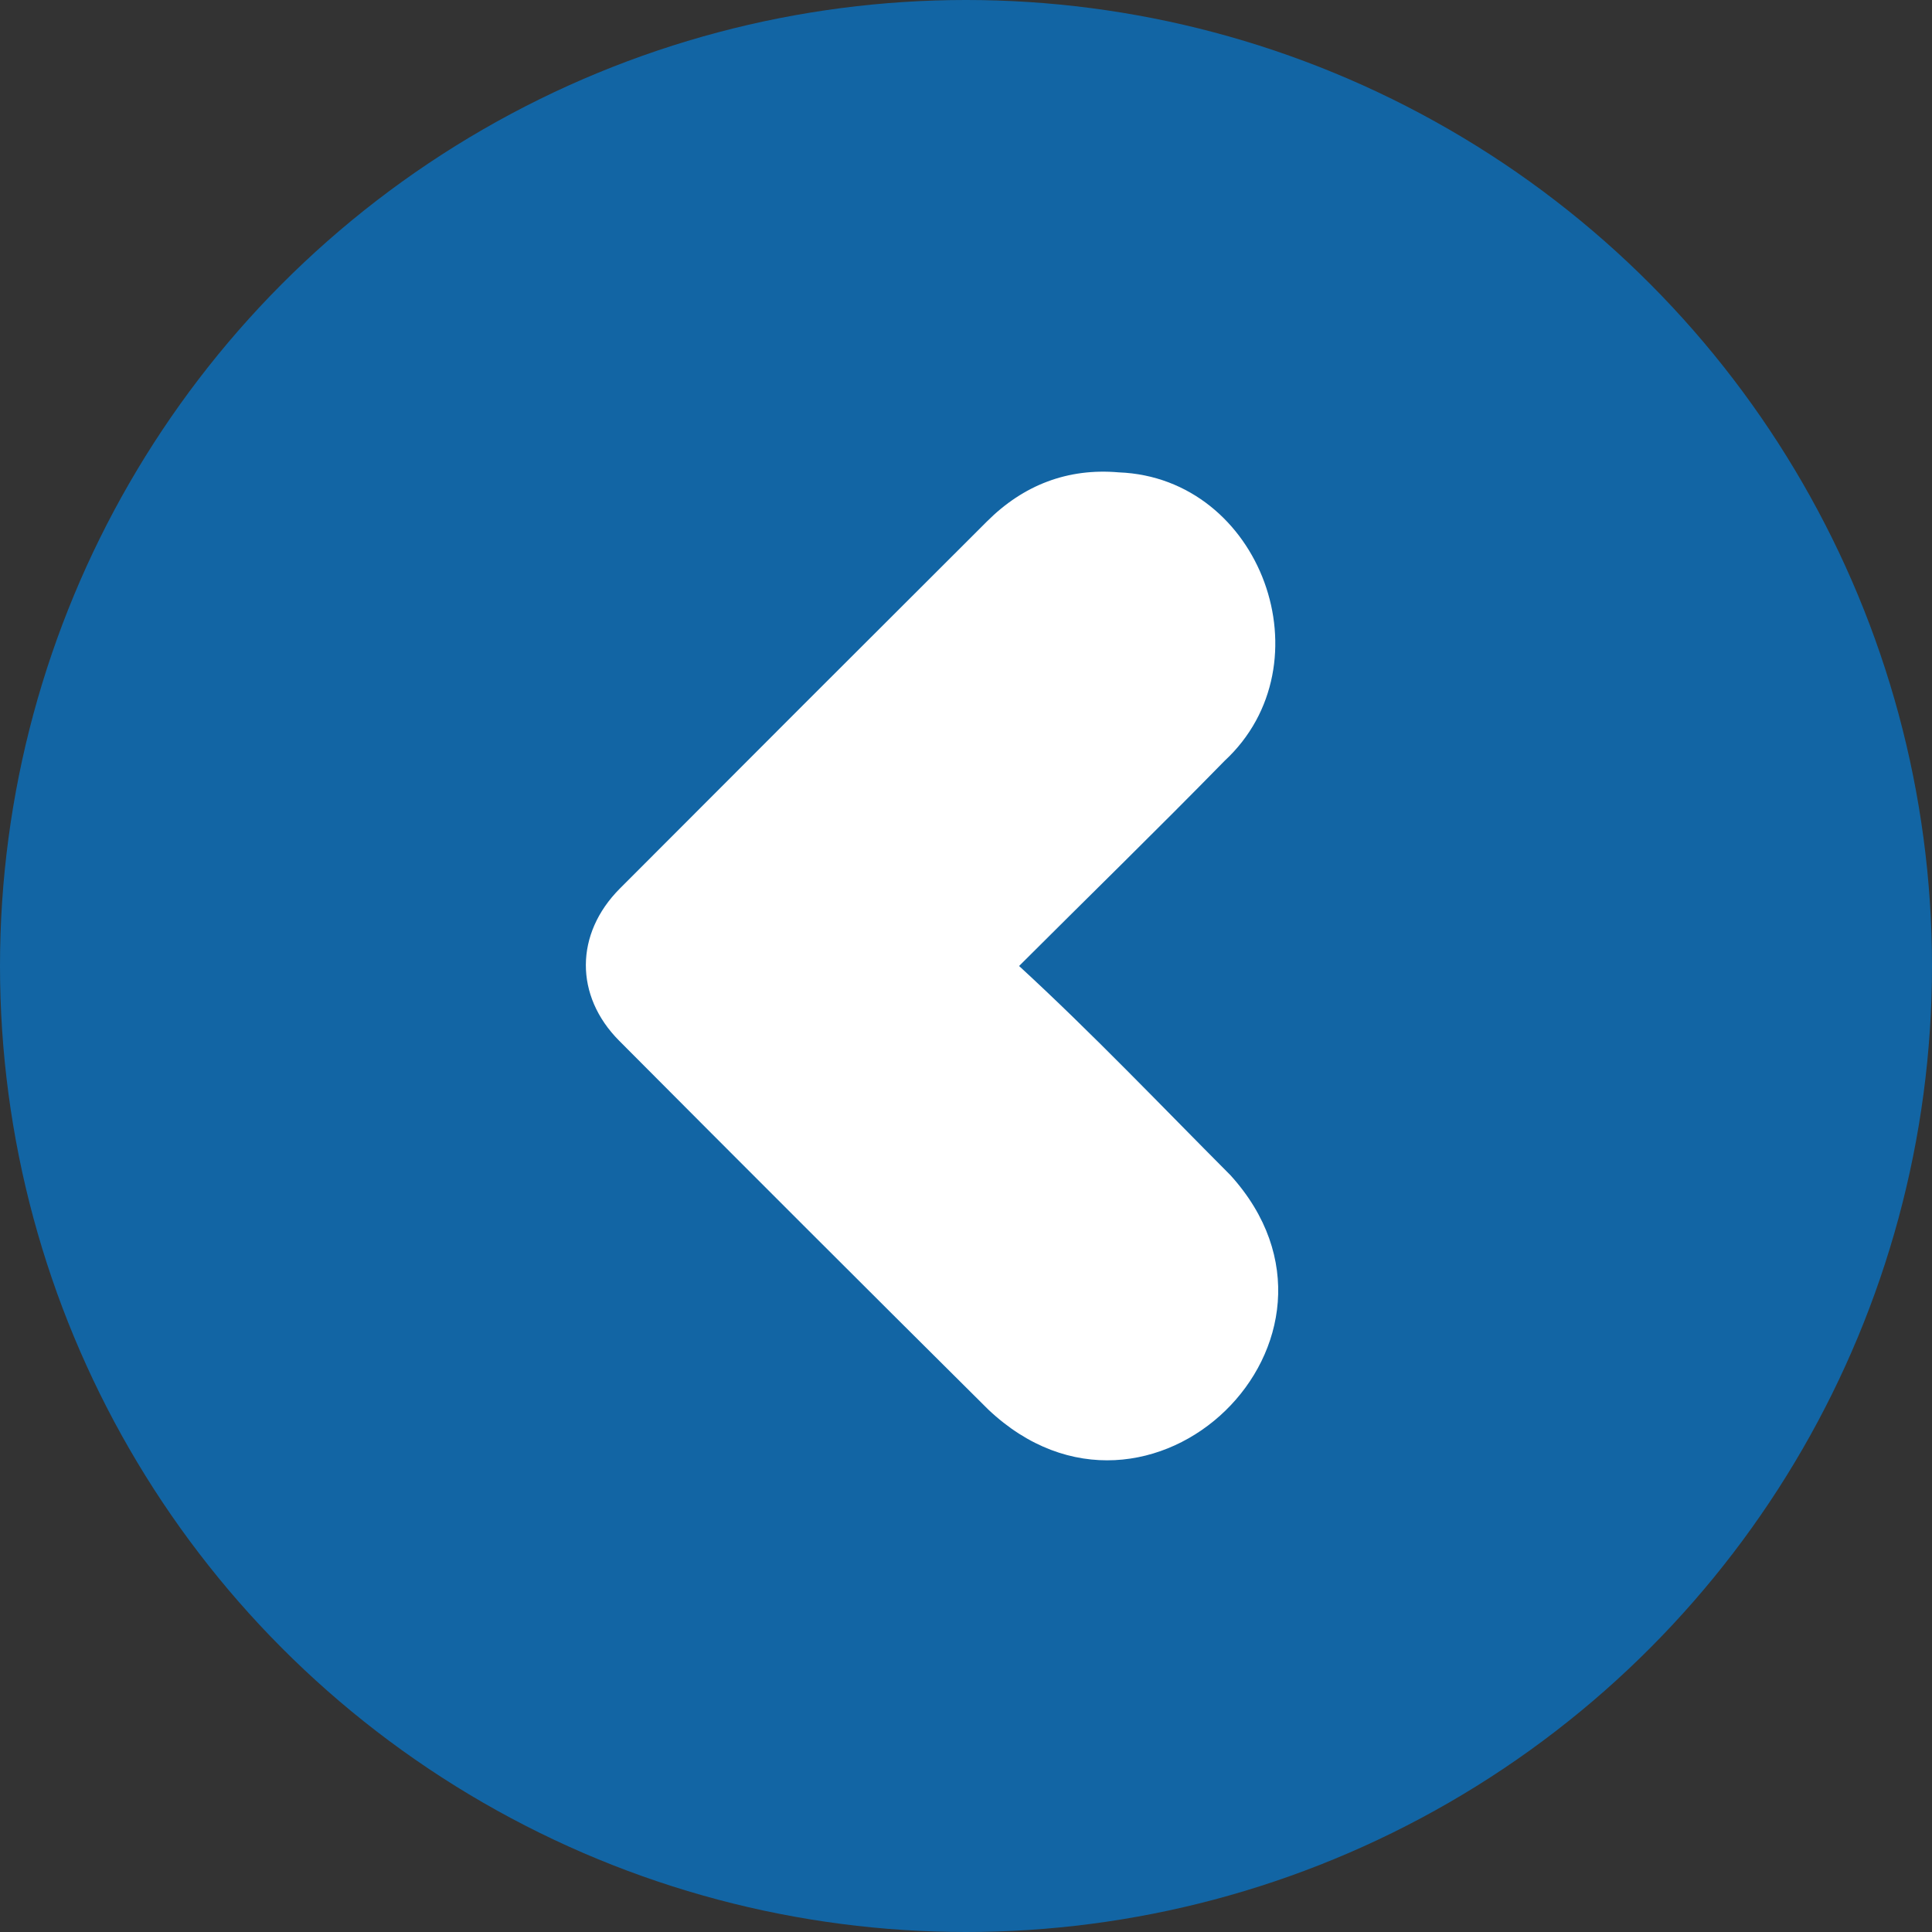 <svg xmlns="http://www.w3.org/2000/svg" version="1.1" xmlns:xlink="http://www.w3.org/1999/xlink" width="512" height="512" x="0" y="0" viewBox="0 0 512 512" style="enable-background:new 0 0 512 512" xml:space="preserve" class=""><rect x="0" y="0" width="512" height="512" fill="#333333" stroke="none"/><g><g data-name="Layer 2"><circle cx="256" cy="256" r="256" fill="#1265a4" opacity="1" data-original="#43bcff"></circle><path fill="#ffffff" d="M164.09 275.81q48.76 49 97.82 97.74c42.68 40.34 103.45-18.83 64.16-62.12-18.6-18.66-36.56-37.55-56-55.43 18.71-18.69 36.23-35.74 54.46-54.37 27.68-25.67 9.79-75-28.05-76.45-13.53-1.18-25.29 3.37-34.92 13q-48.72 48.6-97.32 97.32c-11.89 11.95-12.01 28.39-.15 40.31z" opacity="1" data-original="#ffffff"></path></g></g></svg>